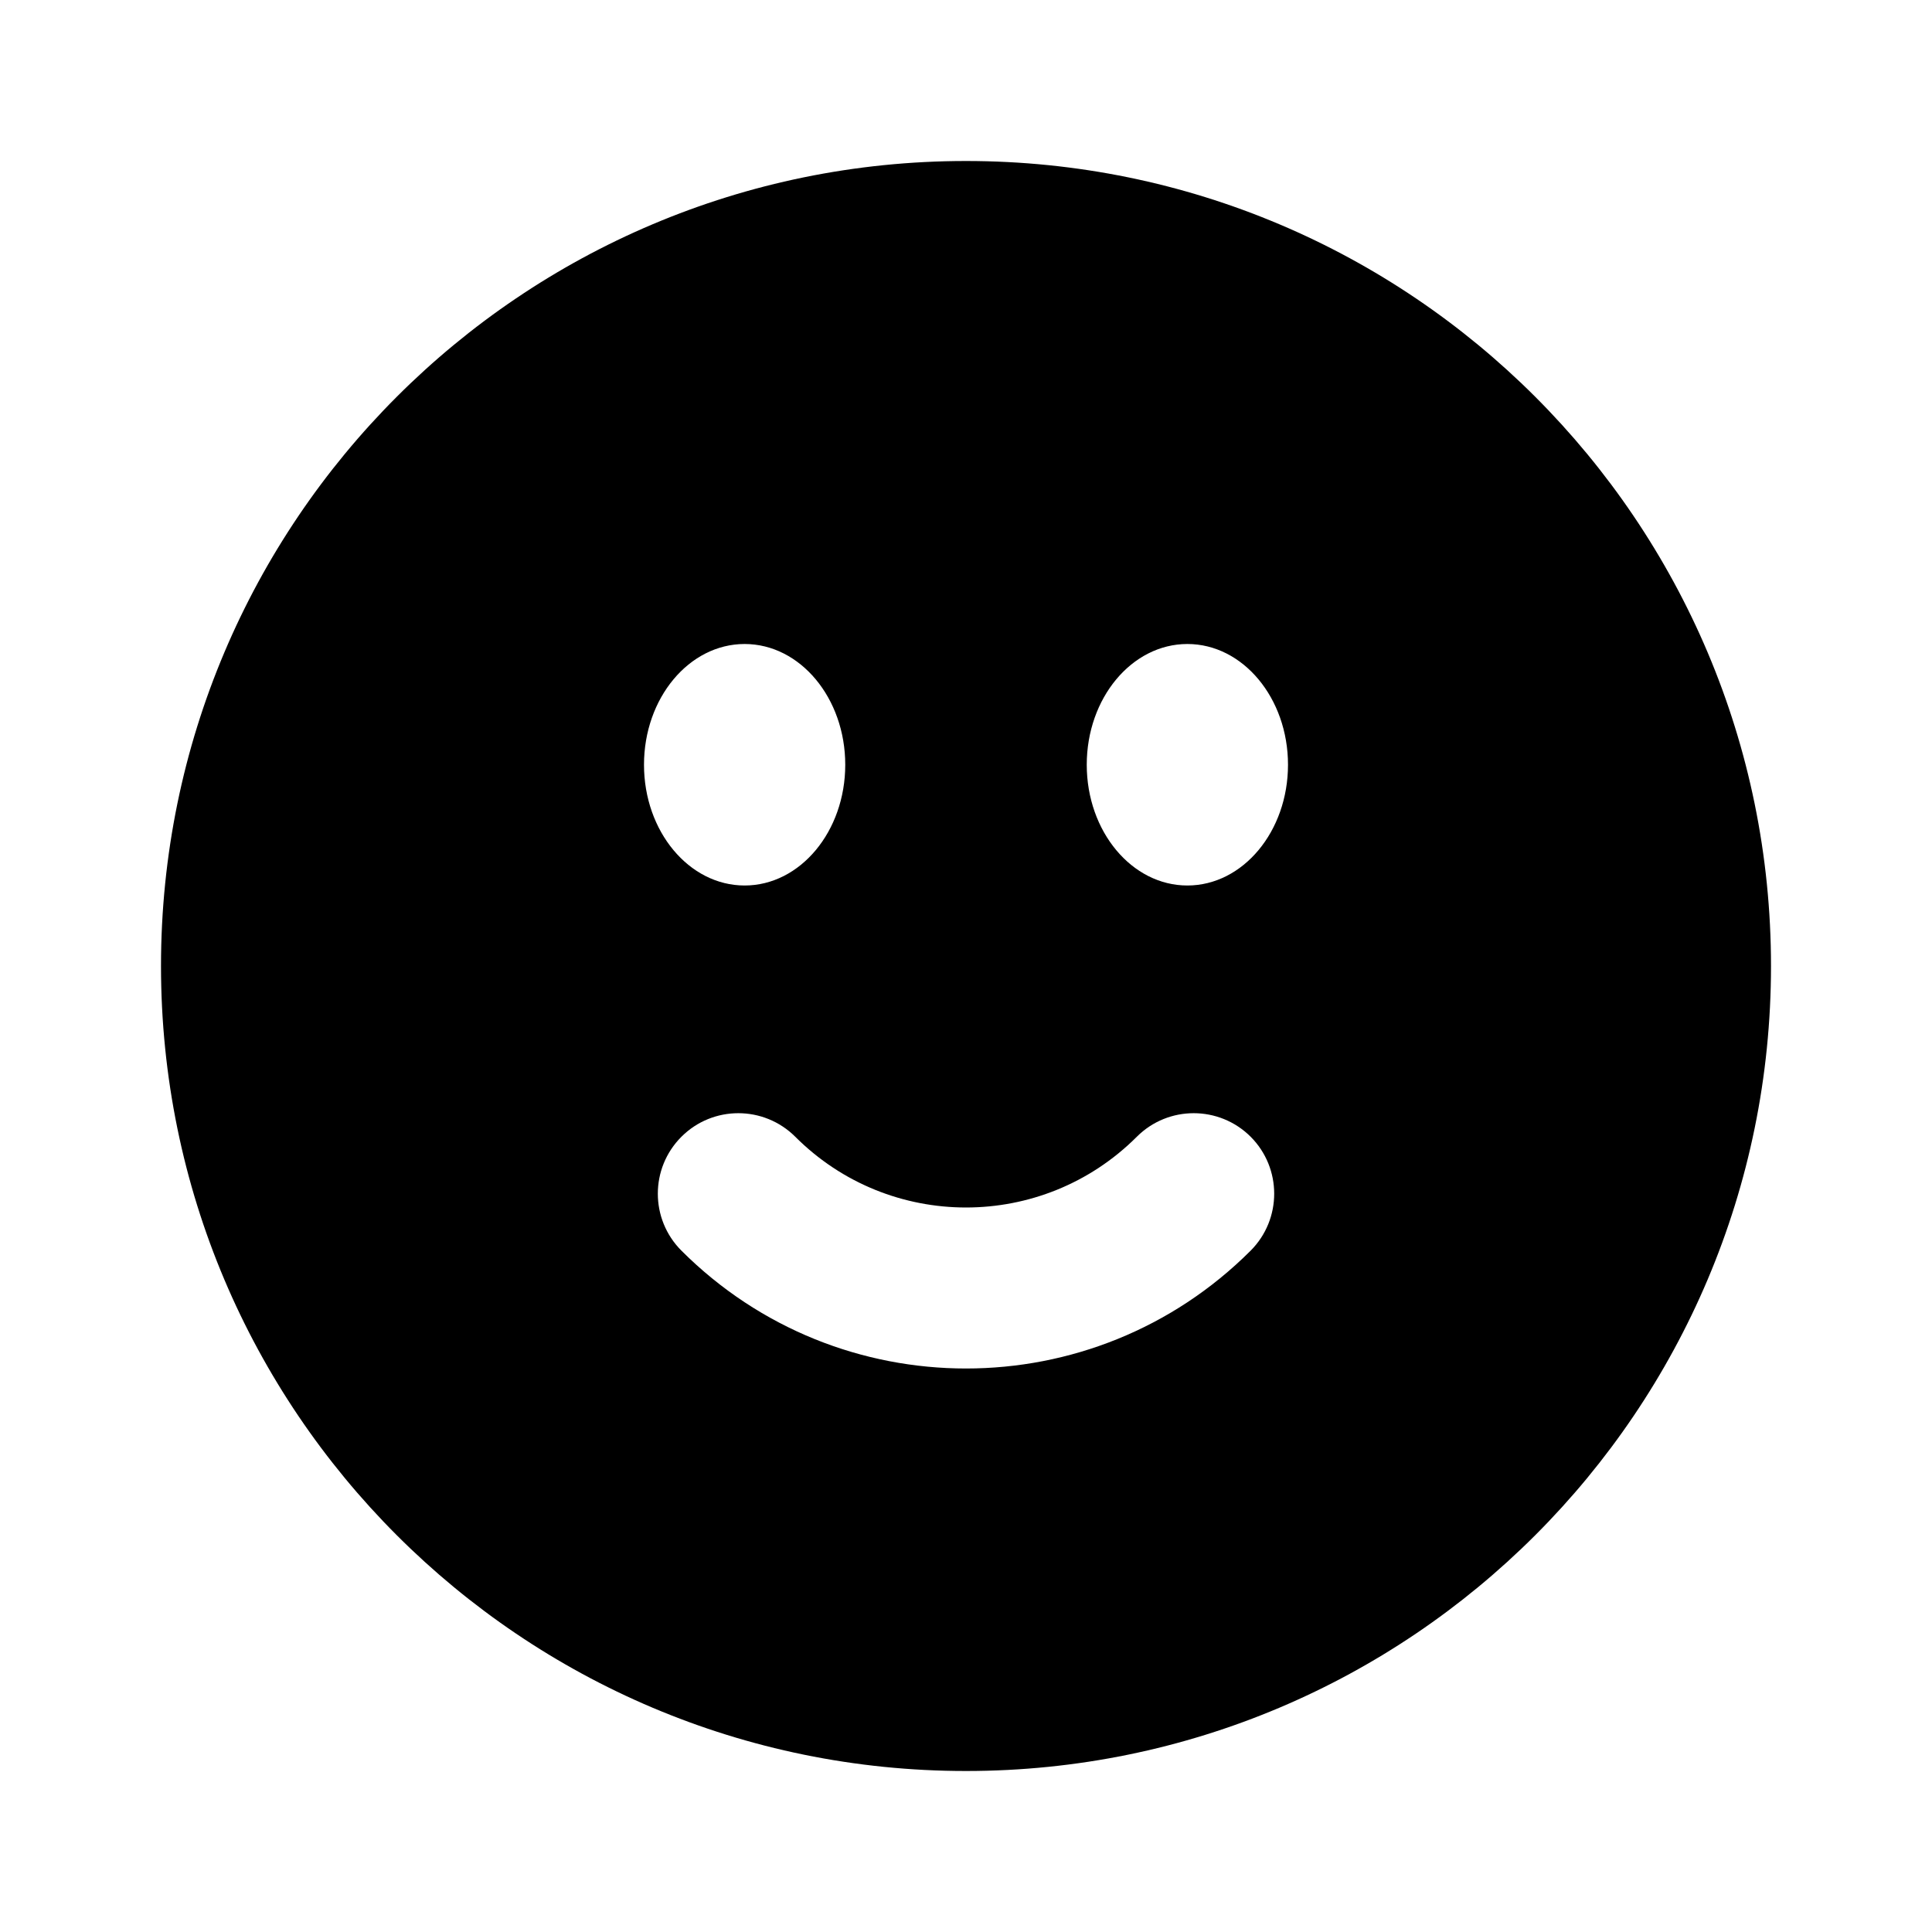 <svg width="24" height="24" viewBox="0 0 24 24" fill="none" xmlns="http://www.w3.org/2000/svg">
<path fill-rule="evenodd" clip-rule="evenodd" d="M12 22C17.523 22 22 17.523 22 12C22 6.477 17.523 2 12 2C6.477 2 2 6.477 2 12C2 17.523 6.477 22 12 22ZM9.879 14.121C9.488 13.731 8.855 13.731 8.465 14.121C8.074 14.512 8.074 15.145 8.465 15.536C10.417 17.488 13.583 17.488 15.536 15.536C15.926 15.145 15.926 14.512 15.536 14.121C15.145 13.731 14.512 13.731 14.122 14.121C12.95 15.293 11.05 15.293 9.879 14.121ZM10.5 9.5C10.5 10.328 9.94 11 9.25 11C8.56 11 8 10.328 8 9.5C8 8.672 8.56 8 9.25 8C9.94 8 10.5 8.672 10.5 9.5ZM14.75 11C15.44 11 16 10.328 16 9.5C16 8.672 15.44 8 14.75 8C14.06 8 13.5 8.672 13.5 9.5C13.5 10.328 14.06 11 14.75 11Z" fill="black"/>
</svg>

